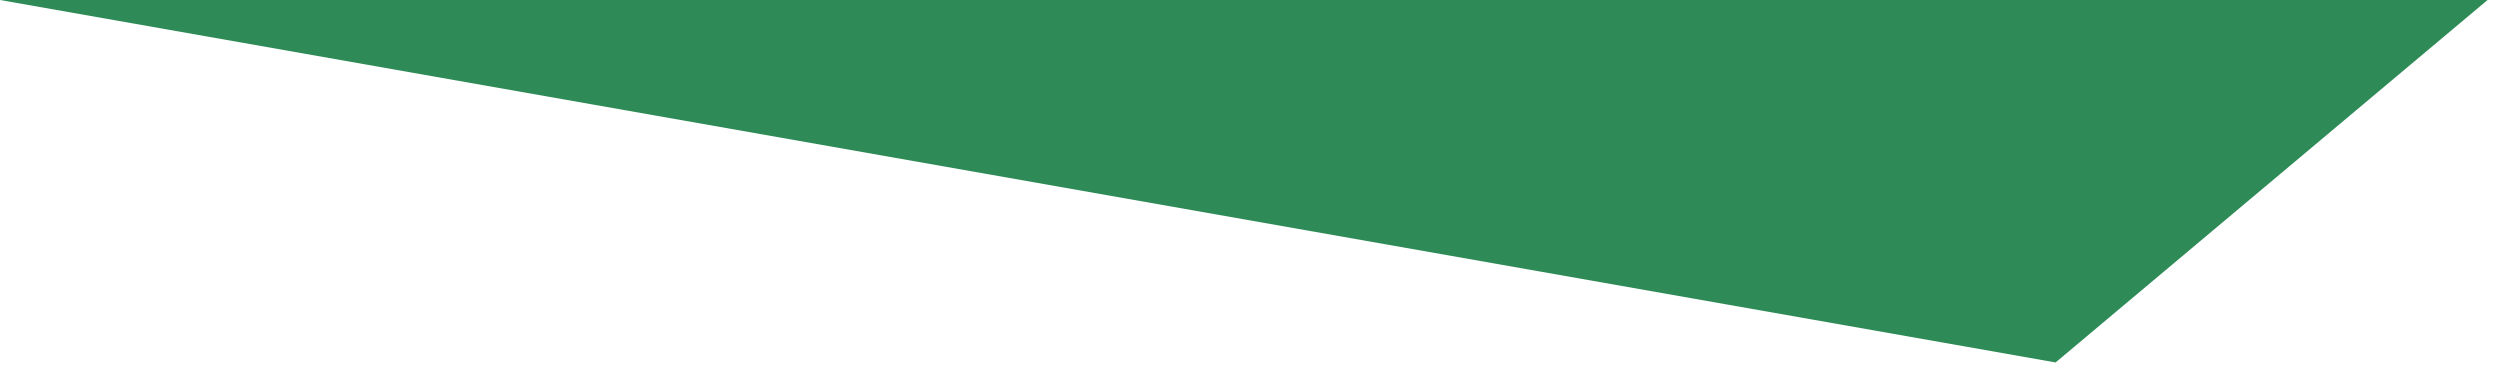 <?xml version="1.0" encoding="UTF-8"?>
<svg xmlns="http://www.w3.org/2000/svg" xmlns:xlink="http://www.w3.org/1999/xlink" width="201pt" height="30pt" viewBox="0 0 201 30" version="1.1">
<g id="surface4332">
<path style=" stroke:none;fill-rule:nonzero;fill:rgb(18.039%,54.51%,34.118%);fill-opacity:1;" d="M 0 0 L 200 0 L 165.27 29.141 Z M 0 0 "/>
</g>
</svg>
